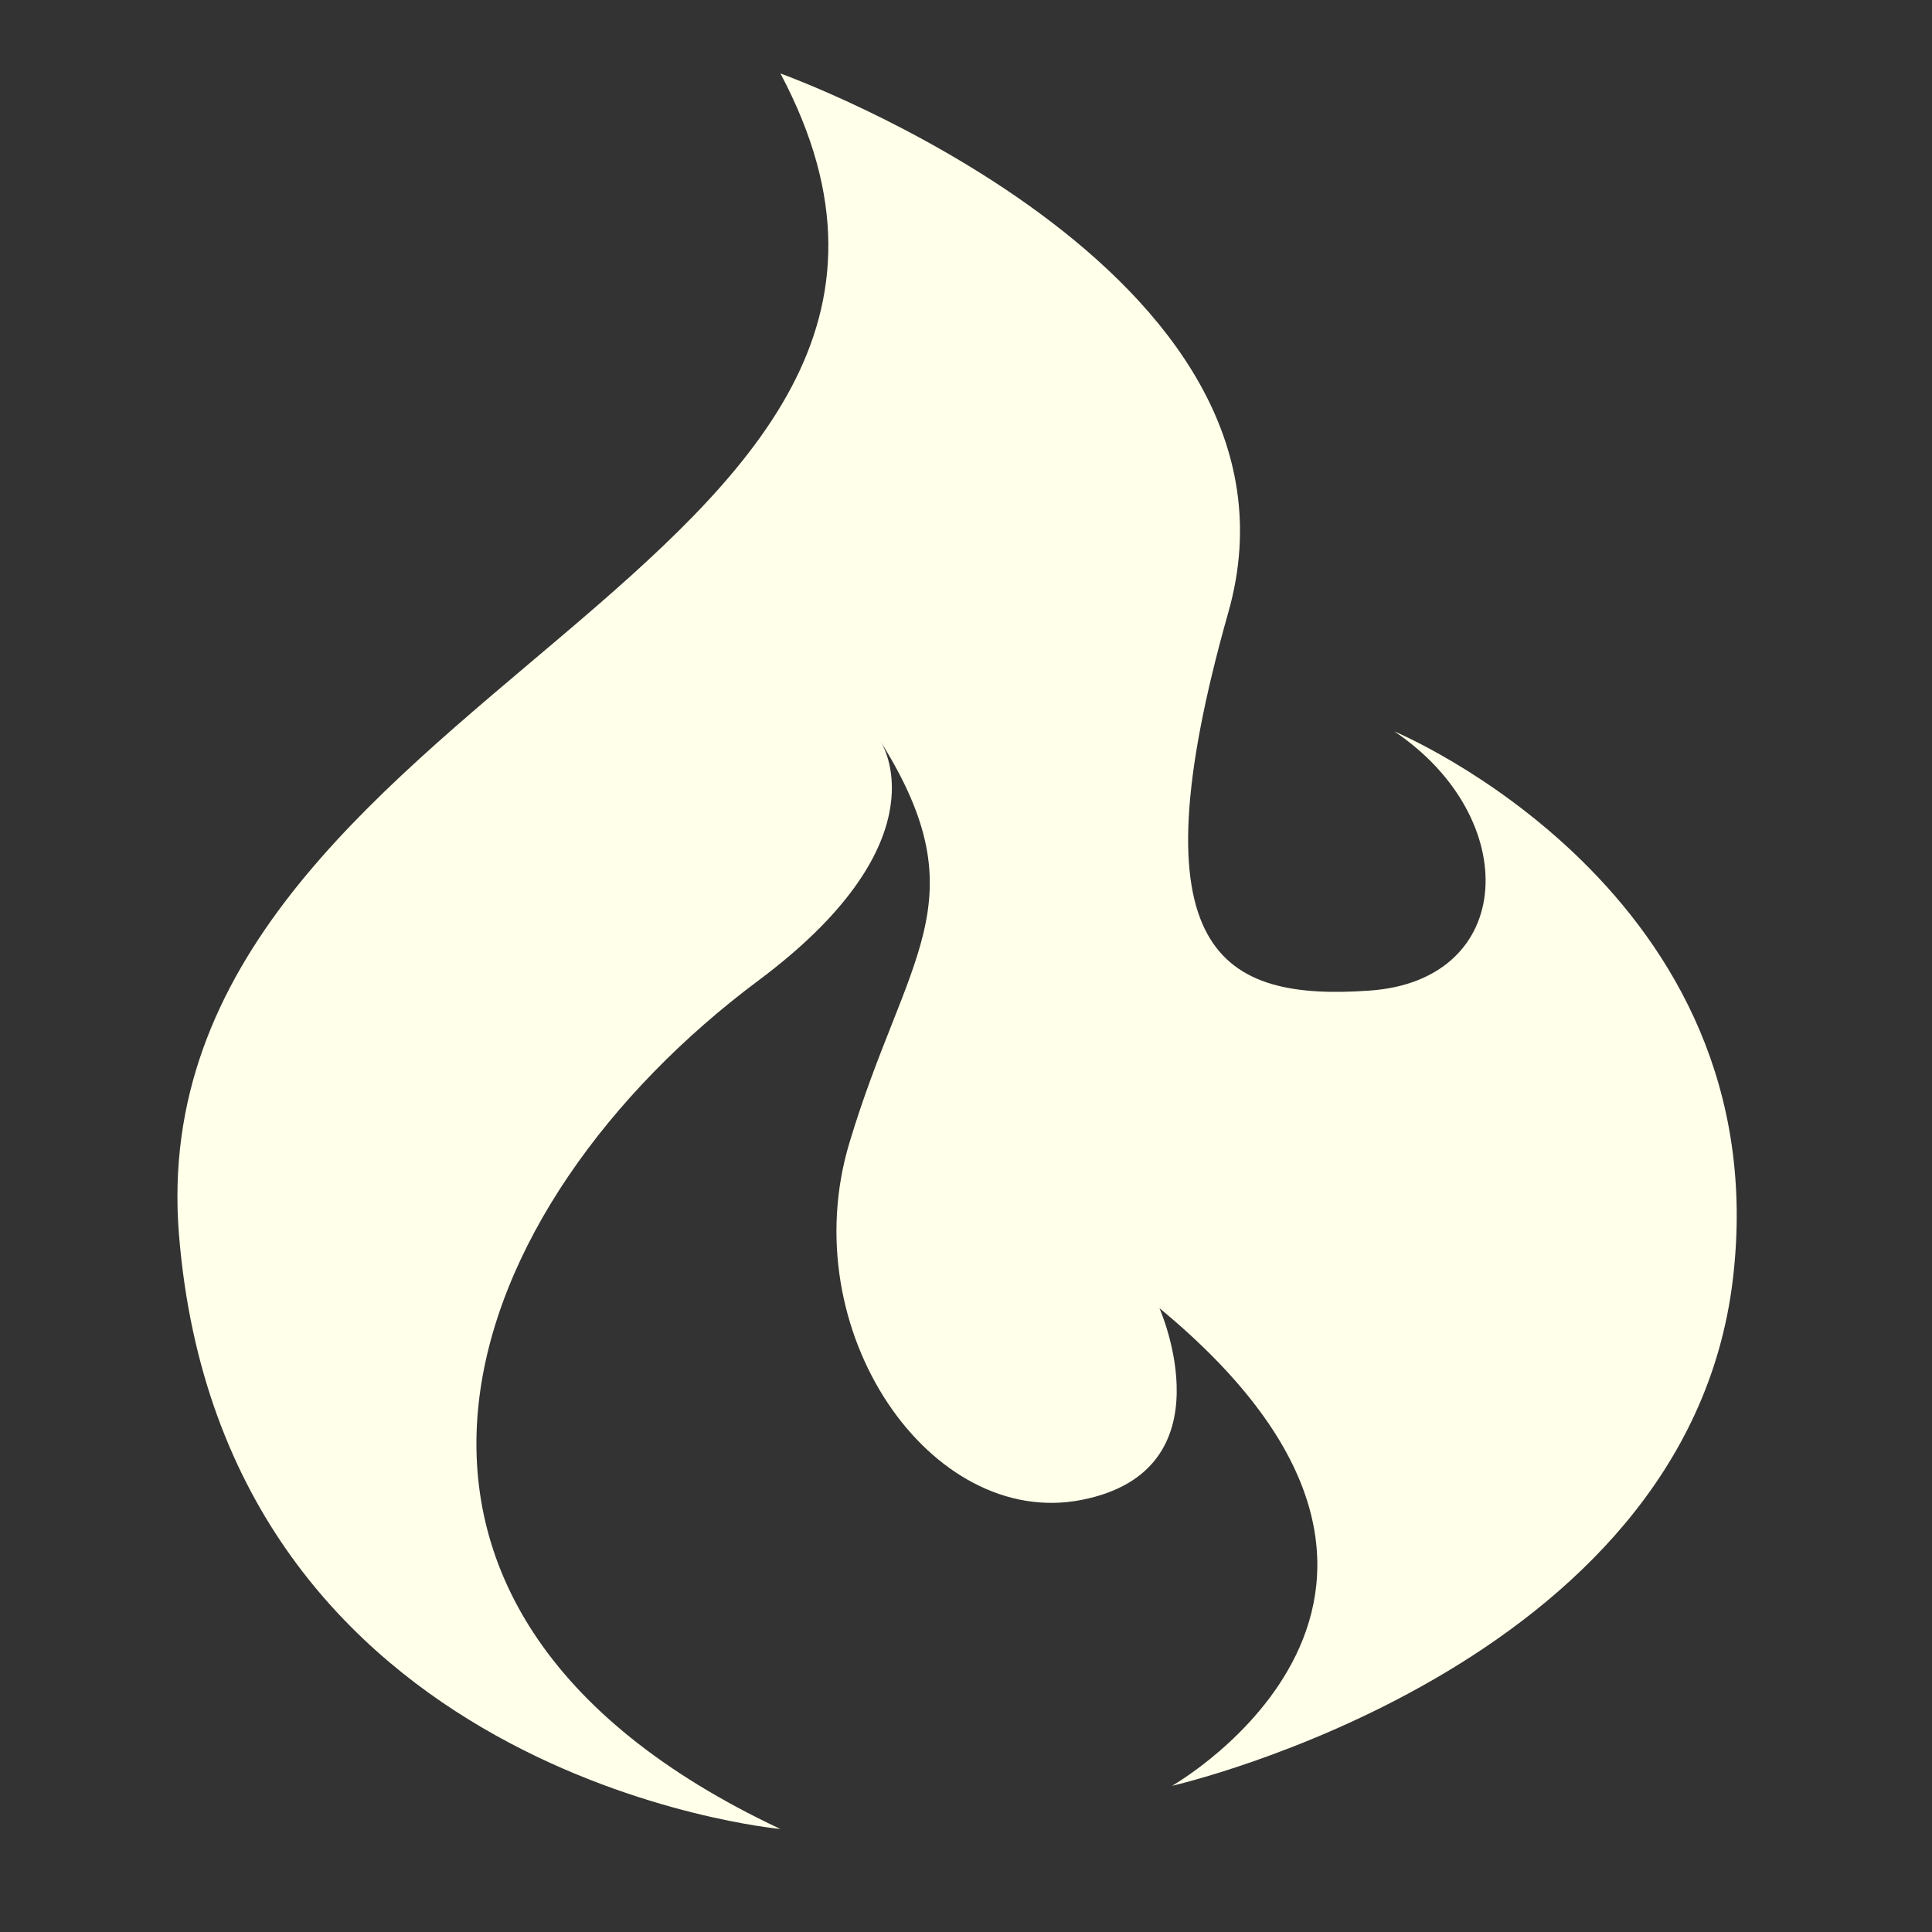 <?xml version="1.0" encoding="UTF-8" standalone="no"?>
<svg
   width="80.0px"
   height="80.0px"
   viewBox="0 0 80.0 80.0"
   version="1.1"
   id="SVGRoot"
   sodipodi:docname="buff_state.svg"
   inkscape:version="1.1.1 (3bf5ae0d25, 2021-09-20)"
   xmlns:inkscape="http://www.inkscape.org/namespaces/inkscape"
   xmlns:sodipodi="http://sodipodi.sourceforge.net/DTD/sodipodi-0.dtd"
   xmlns="http://www.w3.org/2000/svg"
   xmlns:svg="http://www.w3.org/2000/svg"
   xmlns:rdf="http://www.w3.org/1999/02/22-rdf-syntax-ns#"
   xmlns:cc="http://creativecommons.org/ns#"
   xmlns:dc="http://purl.org/dc/elements/1.1/">
  <rect x="0" y="0" width="80.0" height="80.0" fill="#333333" stroke="none"/>
  <defs
     id="defs5503" />
  <sodipodi:namedview
     id="base"
     pagecolor="#000000"
     bordercolor="#666666"
     borderopacity="1.0"
     inkscape:pageopacity="0"
     inkscape:pageshadow="2"
     inkscape:zoom="8"
     inkscape:cx="52.625"
     inkscape:cy="33.6875"
     inkscape:document-units="px"
     inkscape:current-layer="layer1"
     inkscape:document-rotation="0"
     showgrid="true"
     inkscape:window-width="1431"
     inkscape:window-height="1041"
     inkscape:window-x="256"
     inkscape:window-y="0"
     inkscape:window-maximized="0"
     inkscape:pagecheckerboard="1">
    <inkscape:grid
       type="xygrid"
       id="grid6073"
       spacingx="0.1"
       spacingy="0.1" />
  </sodipodi:namedview>
  <g
     inkscape:label="Layer 1"
     inkscape:groupmode="layer"
     id="layer1">
    <g
       id="g243"
       style="fill:#ffffea;fill-opacity:1"
       transform="matrix(0.545,0,0,-0.442,-24.389,217.323)">
      <g
         id="g245"
         style="fill:#ffffea;fill-opacity:1">
        <g
           id="g251"
           style="fill:#ffffea;fill-opacity:1">
          <g
             id="g253"
             style="fill:#ffffea;fill-opacity:1">
            <path
               d="m 58.348,376.03 c 3.332,-50.936 45.698,-55.695 45.698,-55.695 v 0 c -36.178,20.944 -24.437,58.551 -1.666,79.495 v 0 c 13.625,12.533 9.71,21.5 9.313,22.314 v 0 c 7.57,-14.95 1.868,-19.957 -2.411,-37.546 v 0 c -4.284,-17.614 6.188,-36.178 17.613,-33.44 v 0 c 11.424,2.737 5.95,17.969 5.95,17.969 v 0 c 26.419,-26.896 0.952,-44.746 0.952,-44.746 v 0 c 0,0 39.034,10.948 42.604,47.365 v 0 c 3.571,36.415 -25.705,51.411 -25.705,51.411 v 0 c 9.758,-8.093 9.283,-23.327 -1.904,-24.279 v 0 c -11.187,-0.951 -18.089,3.333 -10.71,35.464 v 0 c 7.378,32.132 -34.036,50.457 -34.036,50.457 v 0 C 124.039,438.387 55.015,426.963 58.348,376.03 m 53.314,46.174 c 0,0 0,0 0,0 v 0 c 0,0 0,0 0,0"
               style="fill:#ffffea;stroke:none;fill-opacity:1"
               id="path267" />
          </g>
        </g>
      </g>
    </g>
  </g>
</svg>
